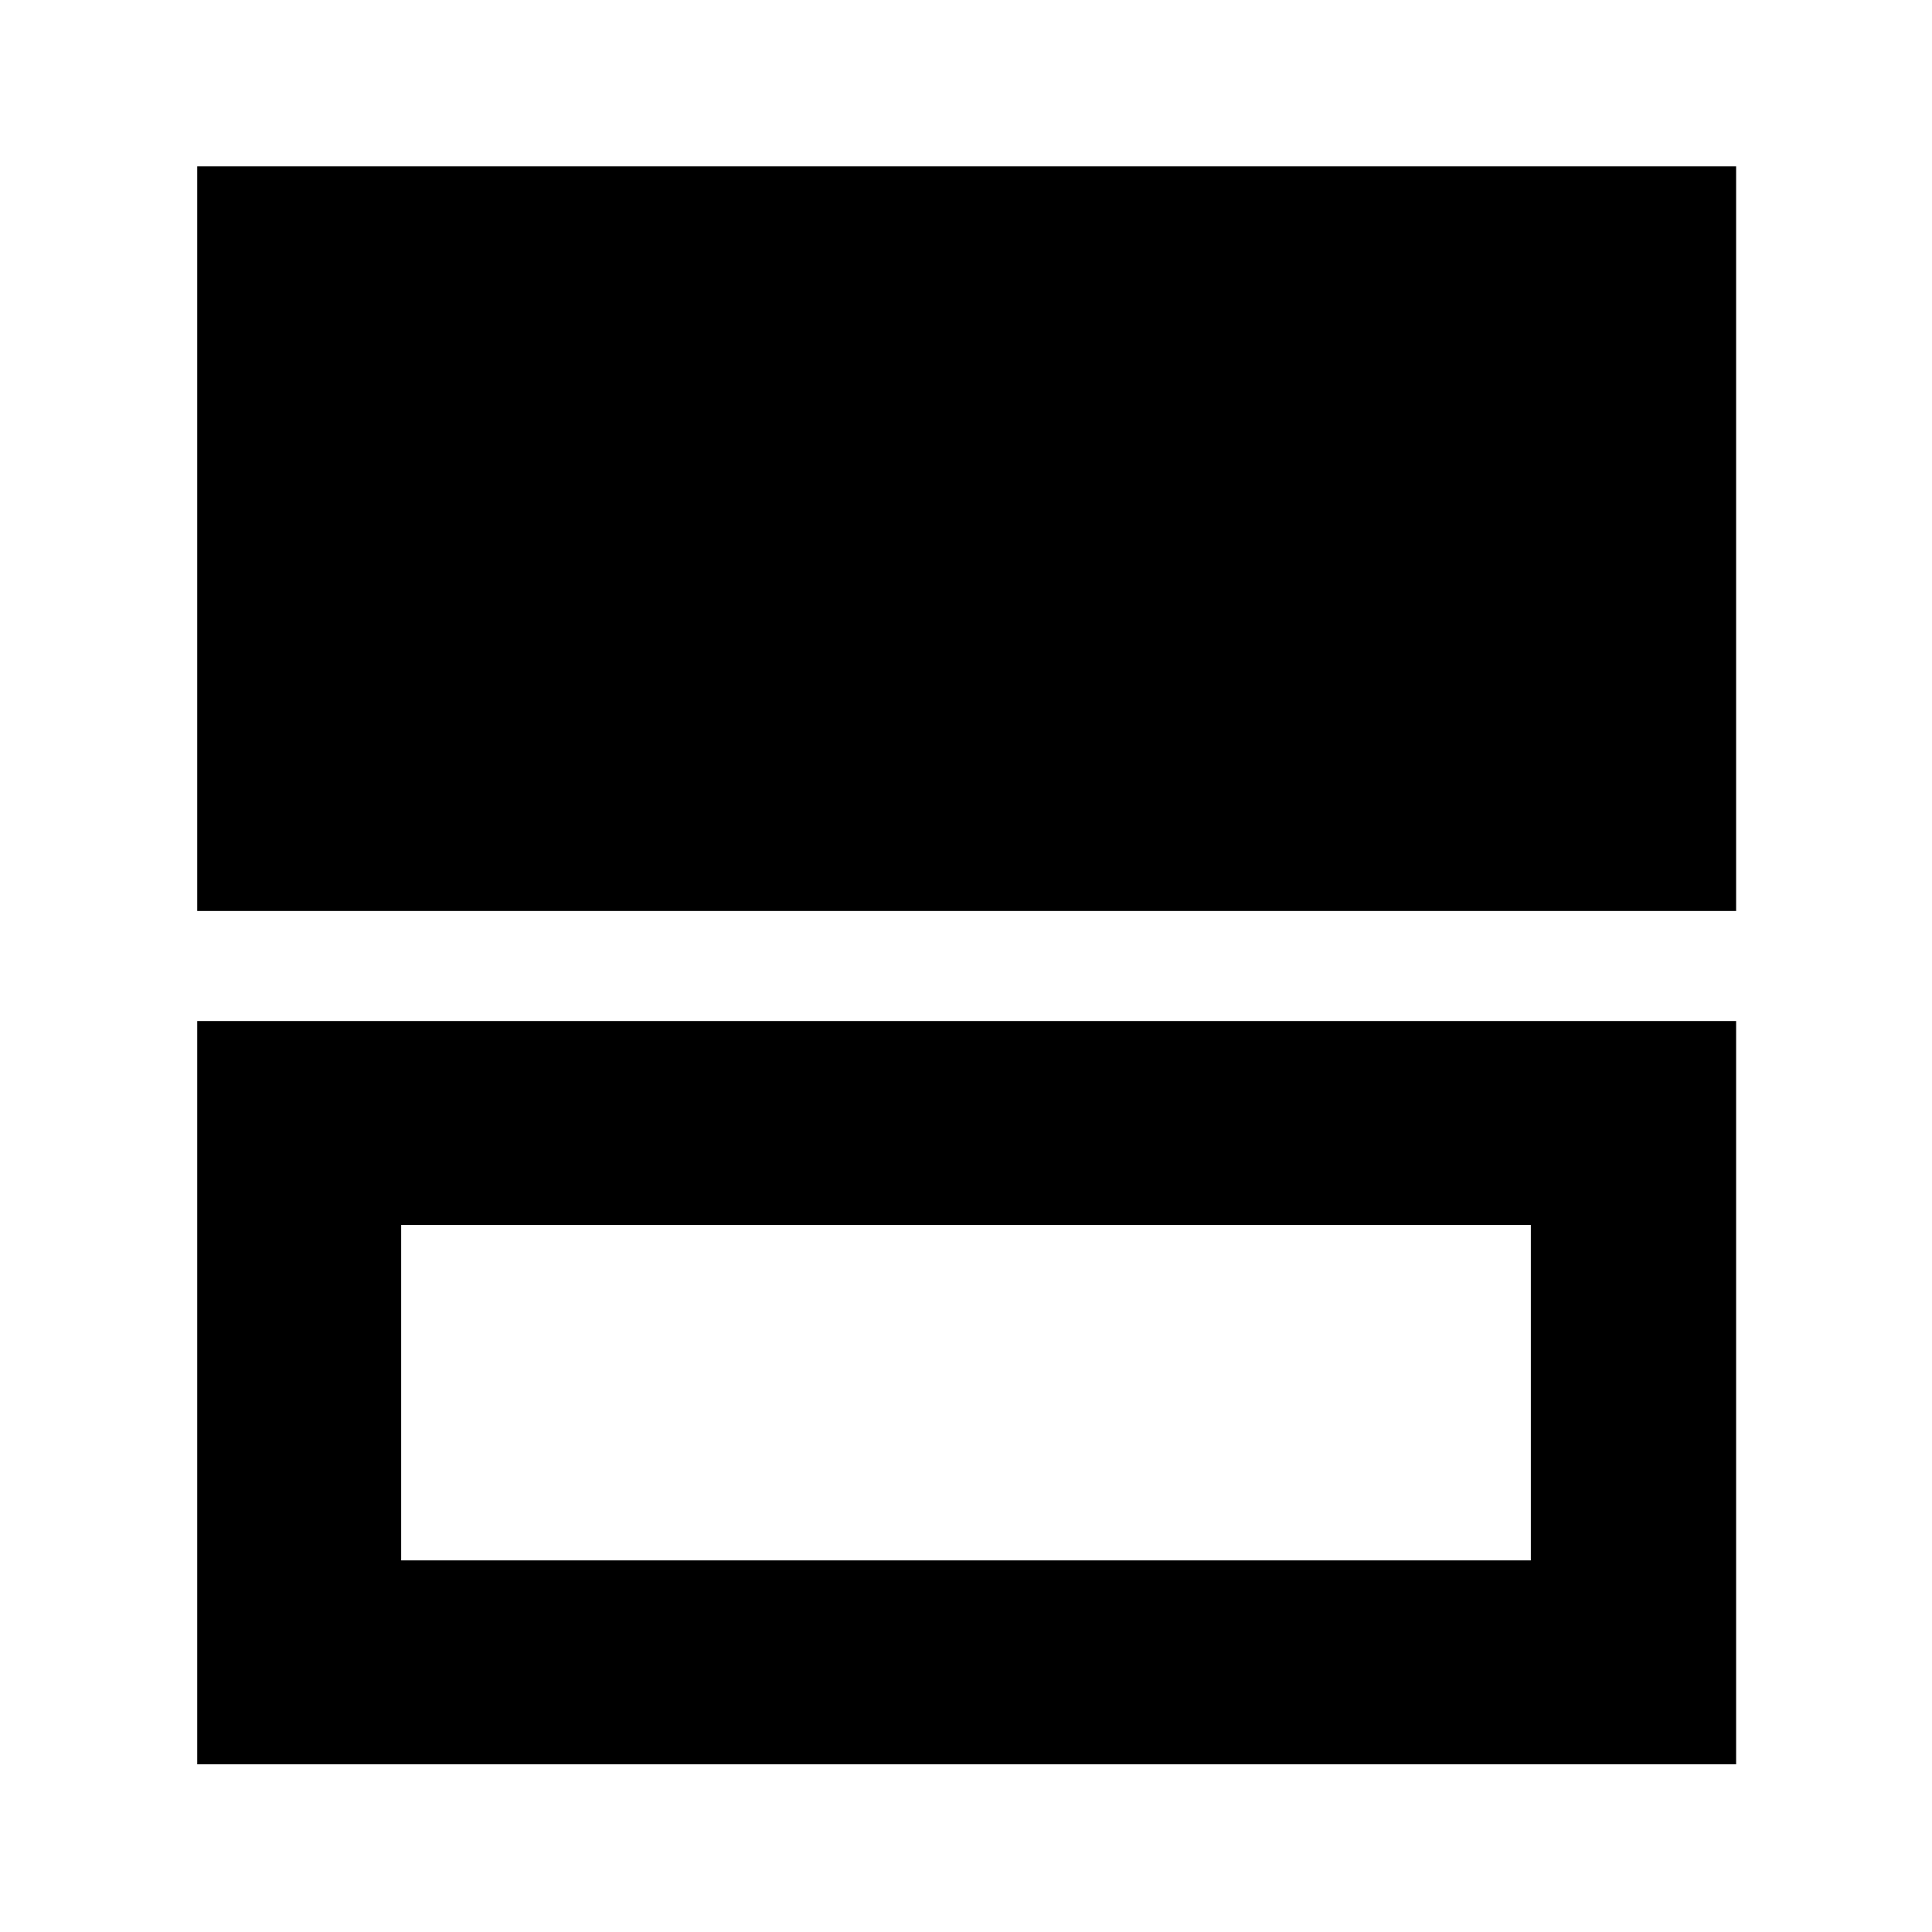 <svg xmlns="http://www.w3.org/2000/svg" height="40" viewBox="0 -960 960 960" width="40"><path d="M98-507.333v-370h764.667v370H98Zm0 424v-369.334h764.667v369.333H98Zm101.333-101.333h561.334v-166.668H199.333v166.668Zm0-166.668v166.668-166.668Z"/></svg>